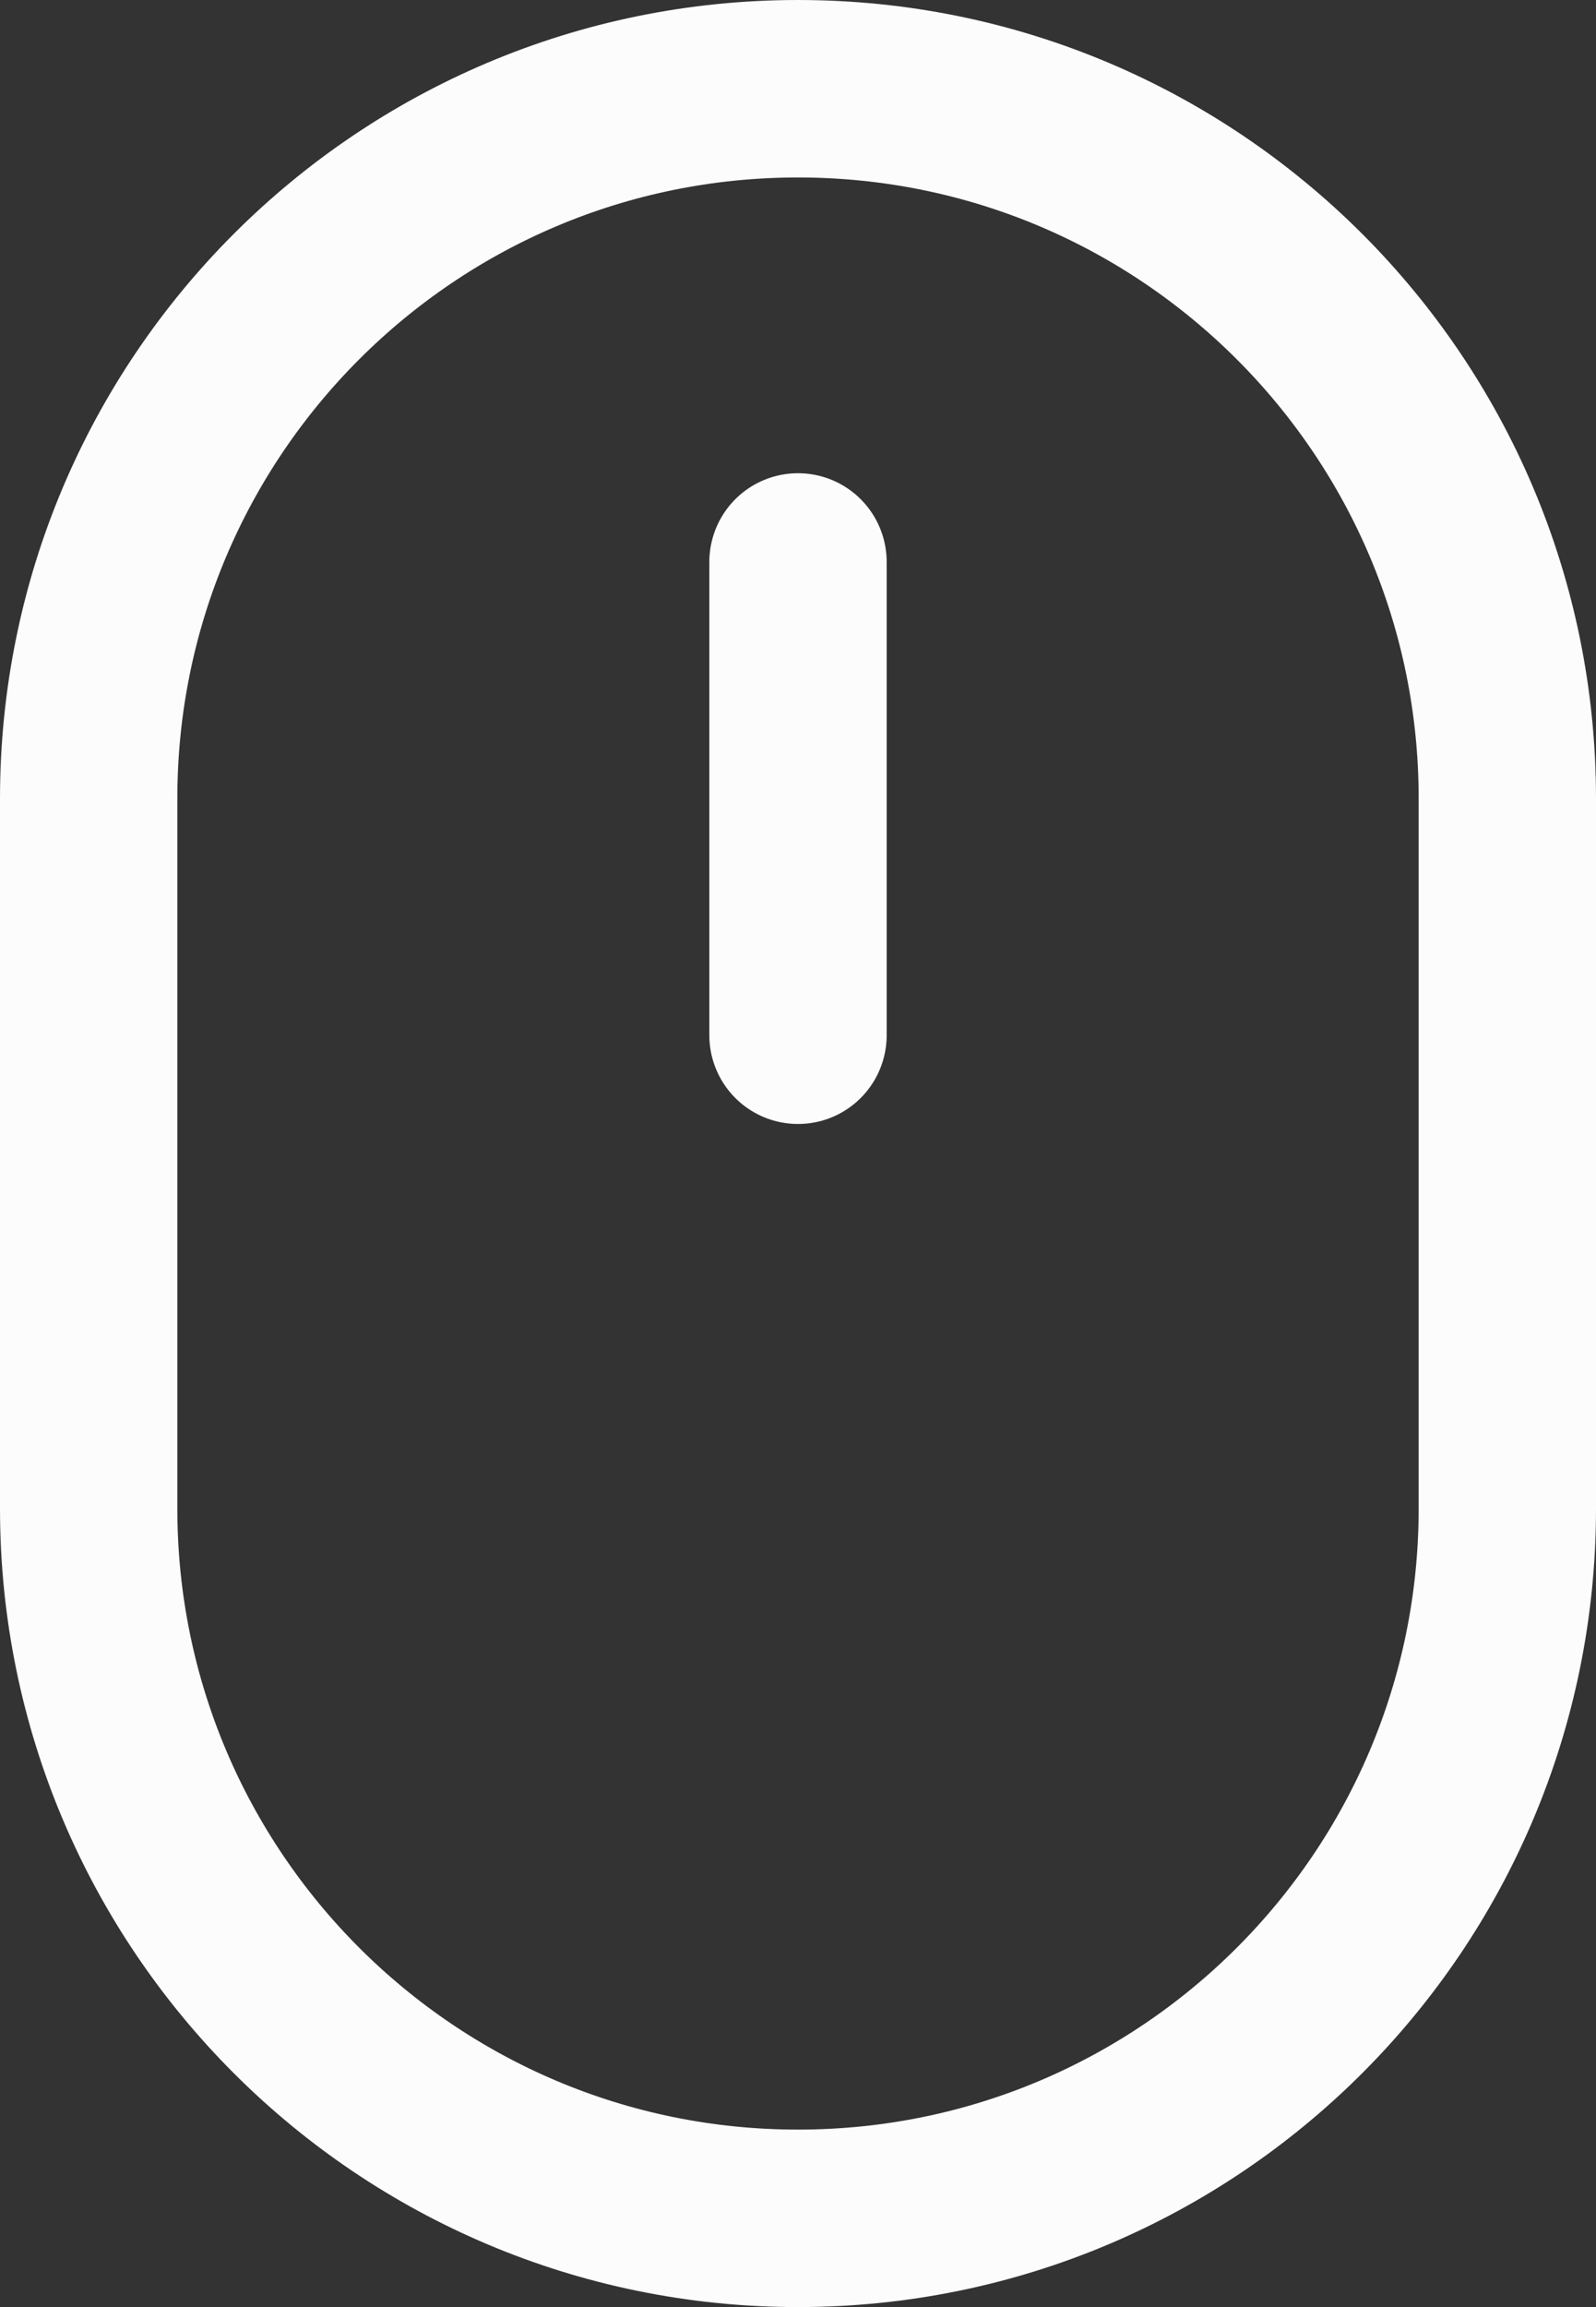 <svg width="18" height="26" viewBox="0 0 18 26" fill="none" xmlns="http://www.w3.org/2000/svg">
<rect x="0" y="0" width="18" height="26" fill="#333333" stroke="none"/>
<path d="M17 9C17 4.582 13.418 1 9 1C4.582 1 1 4.582 1 9V17C1 21.418 4.582 25 9 25C13.418 25 17 21.418 17 17V9Z" stroke="#FCFCFC" stroke-width="2" stroke-linecap="round" stroke-linejoin="round"/>
<path d="M9 6.333V11.667" stroke="#FCFCFC" stroke-width="2" stroke-linecap="round" stroke-linejoin="round"/>
</svg>
